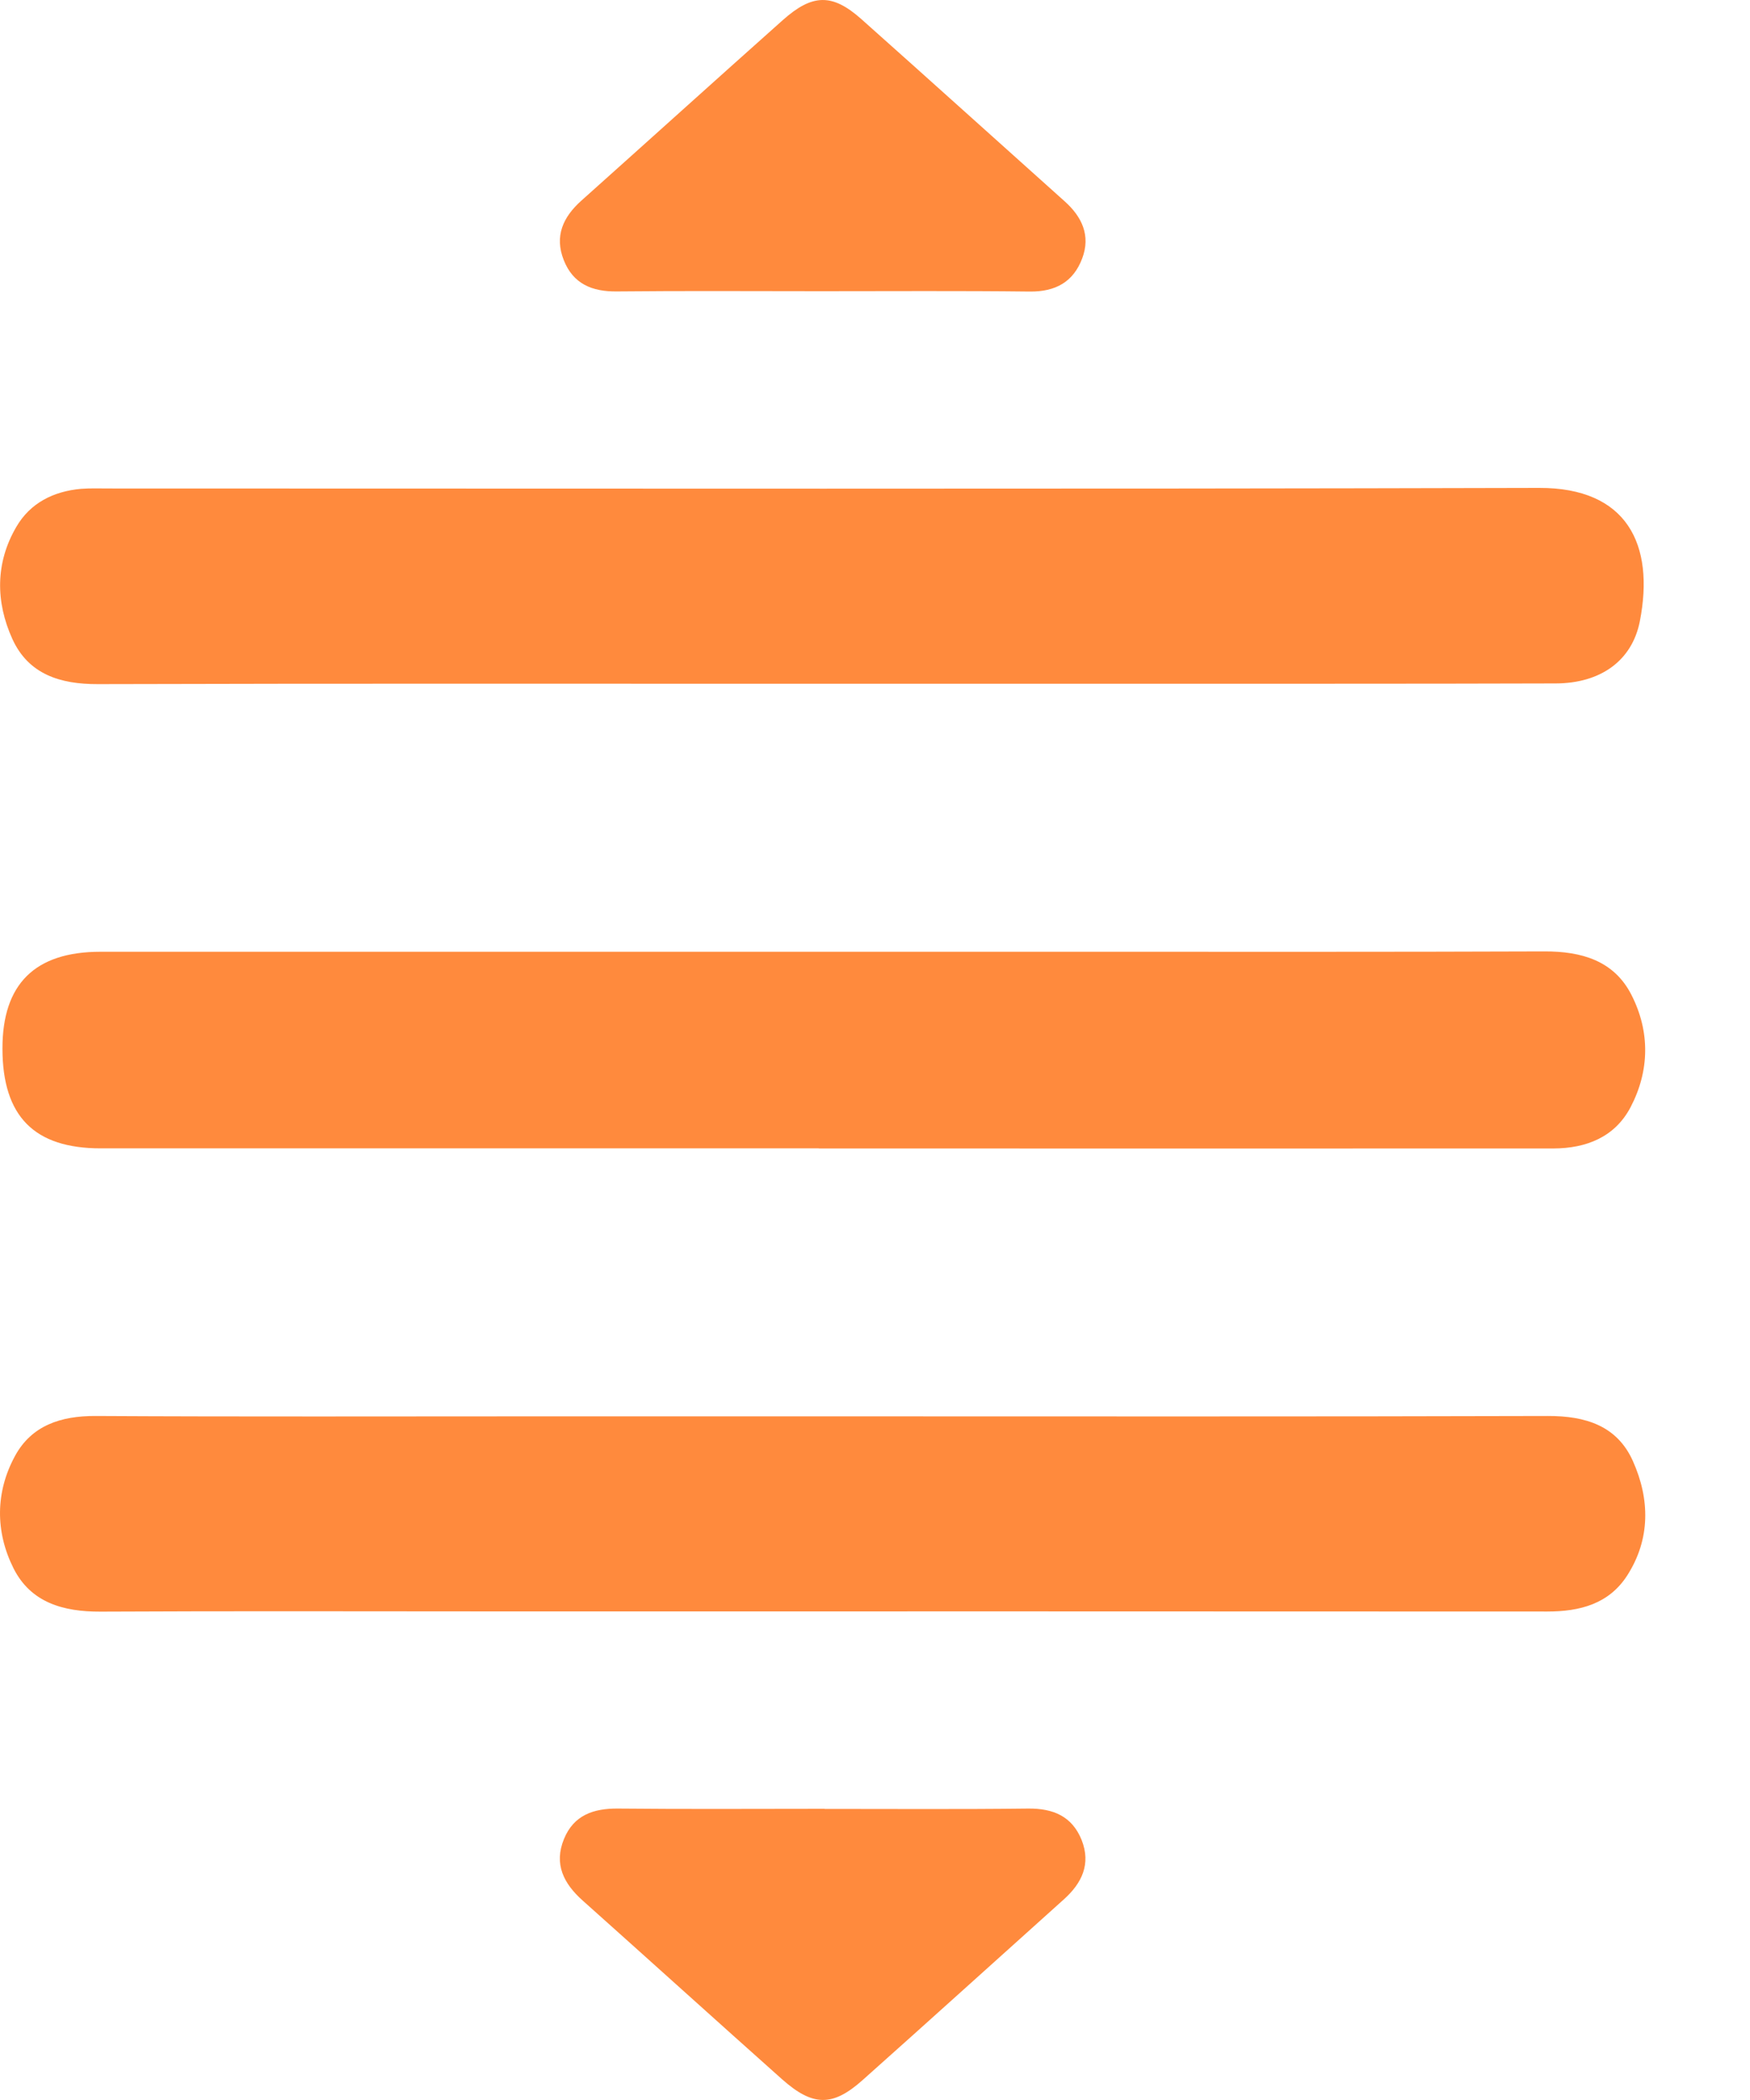 <svg width="15" height="18" viewBox="0 0 15 18" fill="none" xmlns="http://www.w3.org/2000/svg">
<path d="M7.018 9.843C4.967 9.843 2.915 9.842 0.863 9.843C0.294 9.843 0.022 9.569 0.021 8.989C0.02 8.435 0.299 8.158 0.861 8.158C3.665 8.158 6.469 8.158 9.274 8.158C10.595 8.158 11.917 8.16 13.238 8.155C13.555 8.154 13.834 8.233 13.984 8.528C14.144 8.842 14.14 9.178 13.976 9.491C13.841 9.747 13.597 9.843 13.315 9.844C11.216 9.845 9.117 9.844 7.018 9.844L7.018 9.843Z" fill="#FF8A3D"/>
<path d="M7.053 12.14C9.125 12.14 11.195 12.143 13.267 12.137C13.591 12.136 13.862 12.221 13.997 12.525C14.142 12.85 14.148 13.192 13.947 13.505C13.79 13.748 13.543 13.813 13.262 13.813C10.275 13.811 7.288 13.812 4.301 13.812C3.154 13.812 2.007 13.808 0.86 13.814C0.542 13.815 0.263 13.737 0.115 13.441C-0.041 13.128 -0.04 12.789 0.129 12.479C0.271 12.218 0.522 12.136 0.817 12.137C2.083 12.144 3.35 12.14 4.616 12.14C5.429 12.14 6.241 12.14 7.054 12.14H7.053Z" fill="#FF8A3D"/>
<path d="M7.027 5.861C4.964 5.861 2.901 5.858 0.838 5.864C0.516 5.865 0.244 5.78 0.106 5.477C-0.038 5.16 -0.041 4.825 0.14 4.516C0.259 4.311 0.459 4.211 0.695 4.19C0.774 4.184 0.854 4.187 0.934 4.187C5.02 4.187 9.106 4.193 13.192 4.182C13.947 4.18 14.184 4.668 14.056 5.324C13.989 5.667 13.715 5.857 13.335 5.858C12.092 5.862 10.85 5.86 9.607 5.861C8.747 5.861 7.887 5.861 7.027 5.861L7.027 5.861Z" fill="#FF8A3D"/>
<path d="M7.035 2.496C6.453 2.496 5.871 2.492 5.289 2.498C5.075 2.501 4.912 2.433 4.832 2.229C4.751 2.024 4.826 1.86 4.984 1.719C5.56 1.204 6.133 0.686 6.71 0.172C6.964 -0.054 7.134 -0.057 7.381 0.162C7.964 0.681 8.543 1.204 9.125 1.725C9.274 1.858 9.35 2.019 9.276 2.215C9.2 2.417 9.047 2.501 8.828 2.499C8.23 2.492 7.633 2.496 7.035 2.496V2.496Z" fill="#FF8A3D"/>
<path d="M7.068 15.505C7.649 15.505 8.231 15.509 8.813 15.502C9.028 15.5 9.189 15.568 9.271 15.771C9.353 15.978 9.273 16.142 9.118 16.281C8.543 16.797 7.97 17.316 7.393 17.83C7.136 18.059 6.967 18.056 6.703 17.822C6.132 17.313 5.565 16.8 4.995 16.291C4.831 16.145 4.746 15.978 4.834 15.763C4.918 15.558 5.087 15.5 5.298 15.502C5.888 15.508 6.477 15.504 7.067 15.504L7.068 15.505Z" fill="#FF8A3D"/>
</svg>
